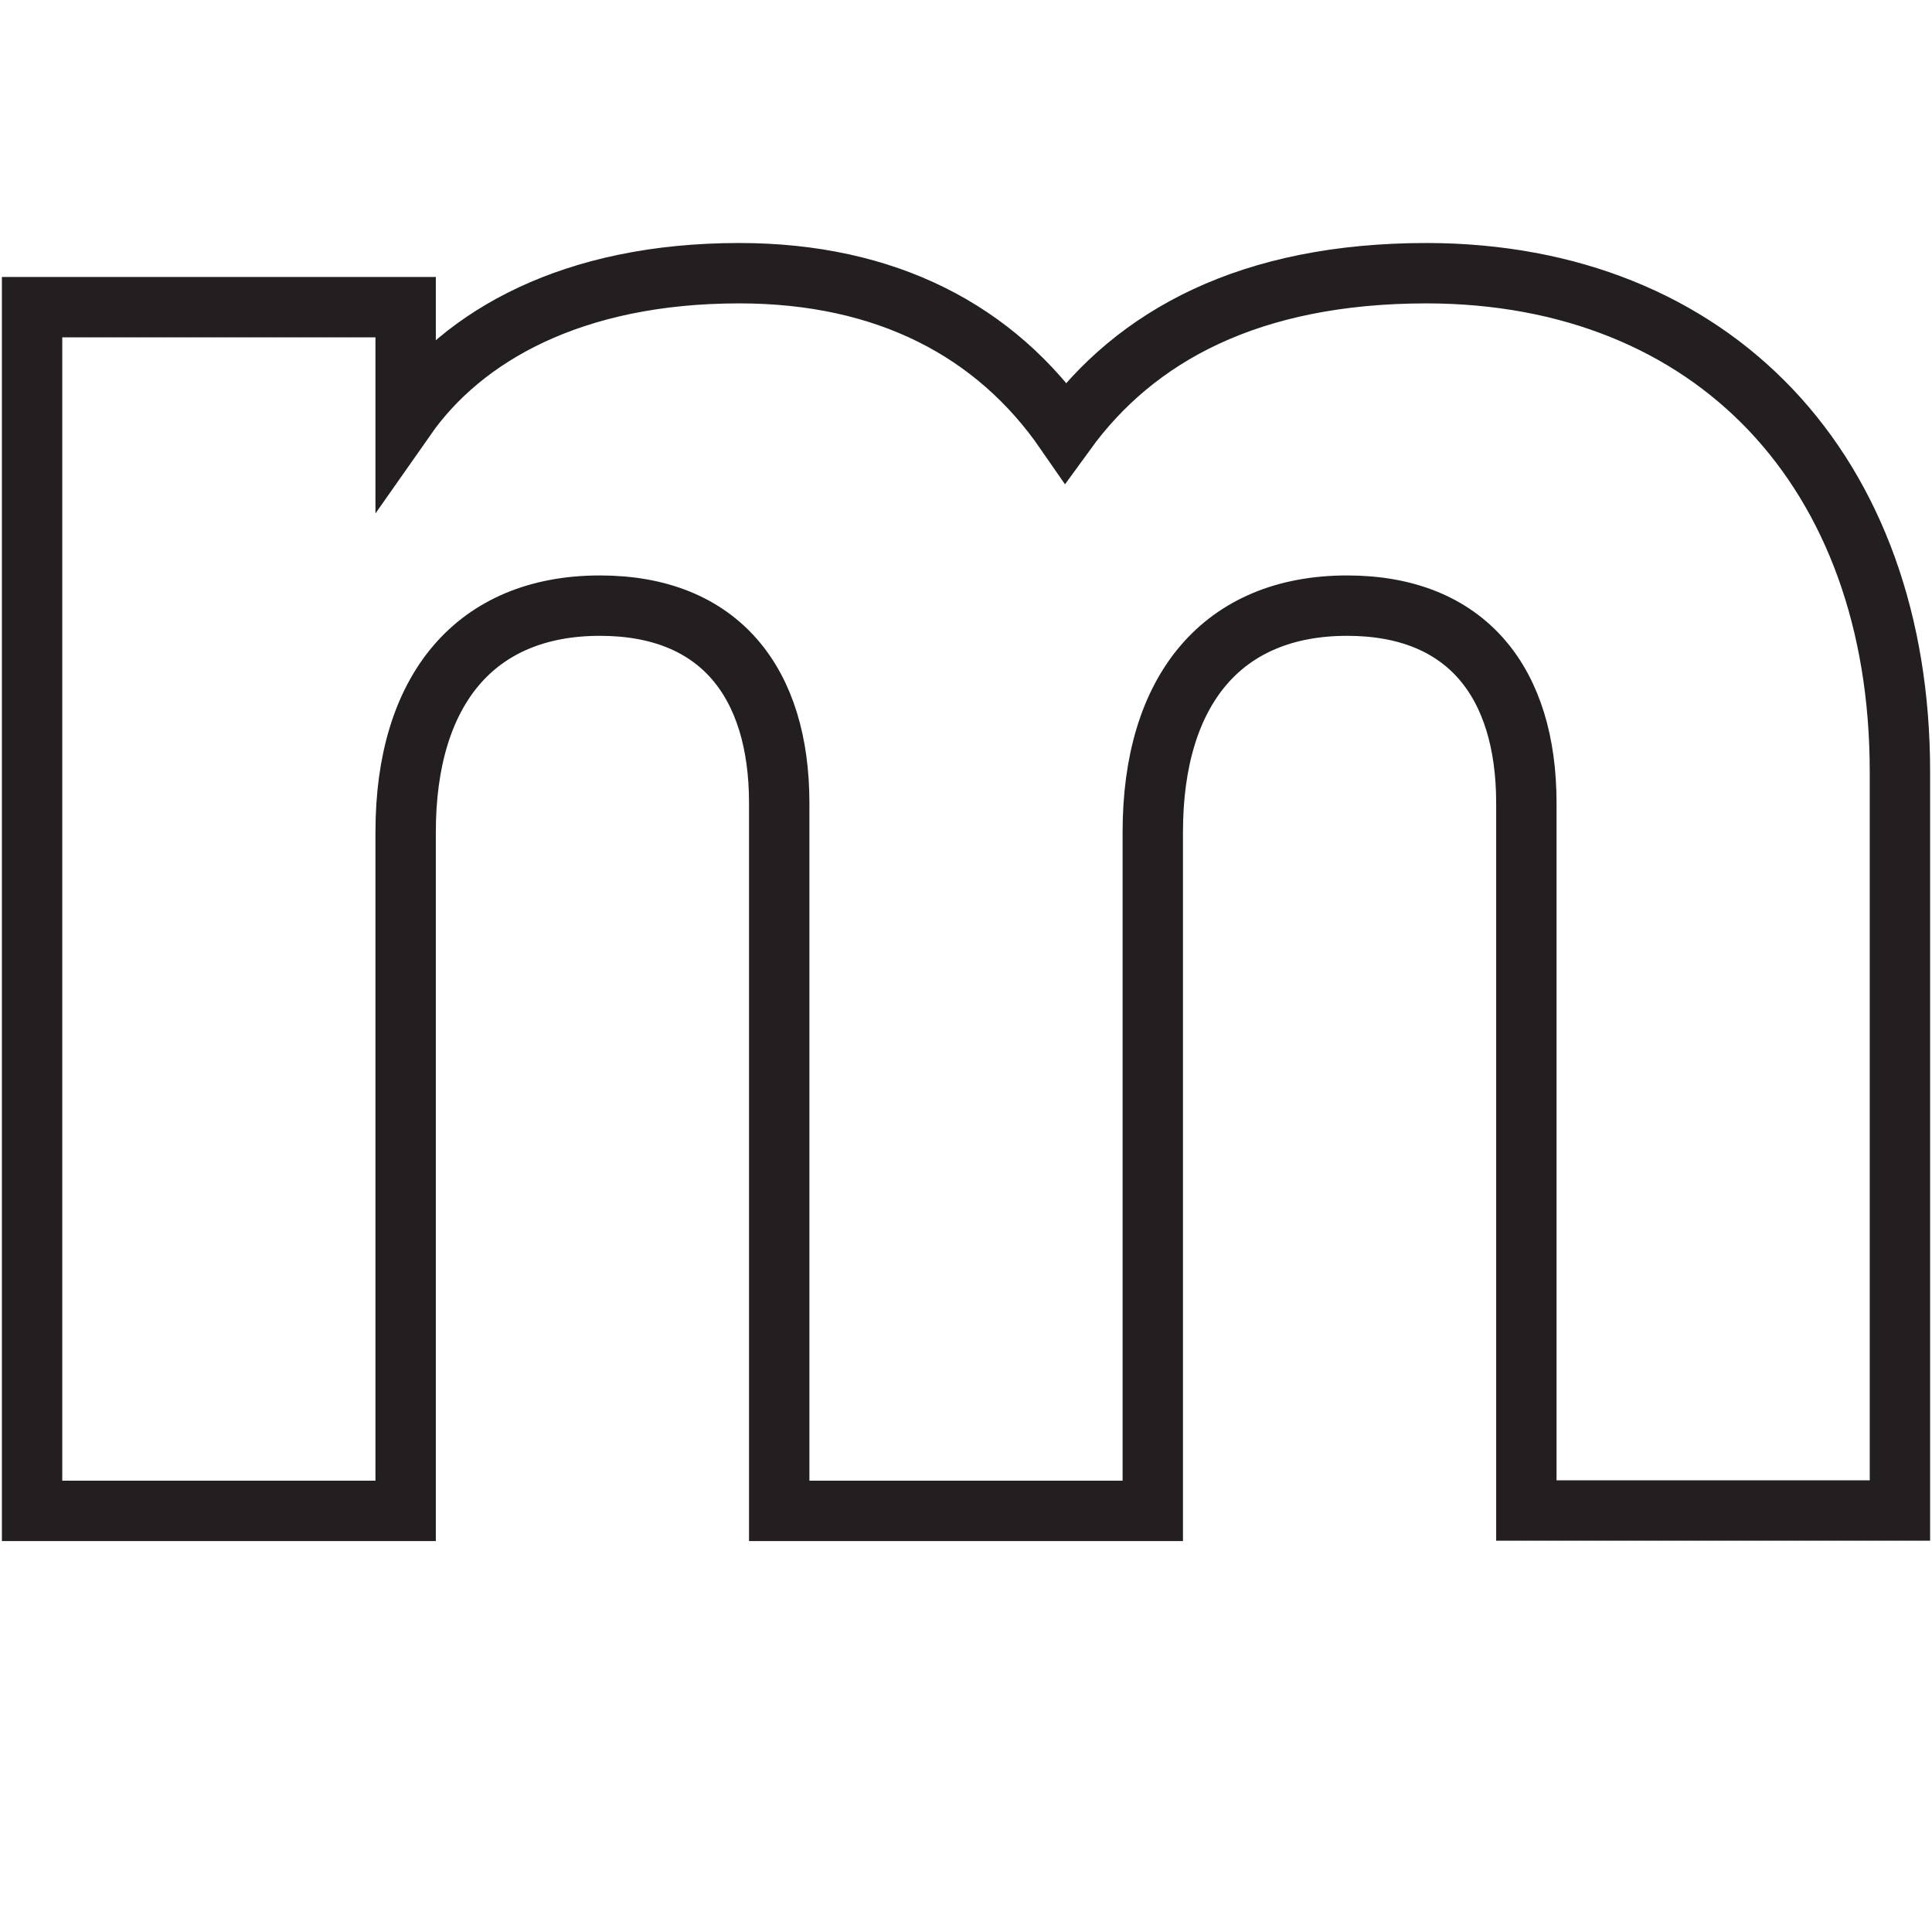 <?xml version="1.0" encoding="utf-8"?>
<!-- Generator: Adobe Illustrator 22.0.1, SVG Export Plug-In . SVG Version: 6.00 Build 0)  -->
<svg version="1.1" id="Layer_1" xmlns="http://www.w3.org/2000/svg" xmlns:xlink="http://www.w3.org/1999/xlink" x="0px" y="0px"
	 viewBox="0 0 512 512" style="enable-background:new 0 0 512 512;" xml:space="preserve">
<style type="text/css">
	.st0{fill:none;stroke:#231F20;stroke-width:16;stroke-miterlimit:10;}
</style>
<g>
	<path class="st0" d="M503.5,204.5v195.8h-99V212.8c0-31.9-15.8-52.3-47.5-52.3c-33,0-51.5,22.3-51.5,60v179.9h-99V212.8
		c0-31.9-15.8-52.3-47.5-52.3c-33,0-51.5,22.3-51.5,60v179.9h-99V81.4h99v29.3c15.2-21.7,44.2-38.3,88.4-38.3
		c39,0,68,15.3,86.5,42.1c18.5-25.5,48.8-42.1,95.7-42.1C454,72.5,503.5,124.8,503.5,204.5z"/>
</g>
</svg>
